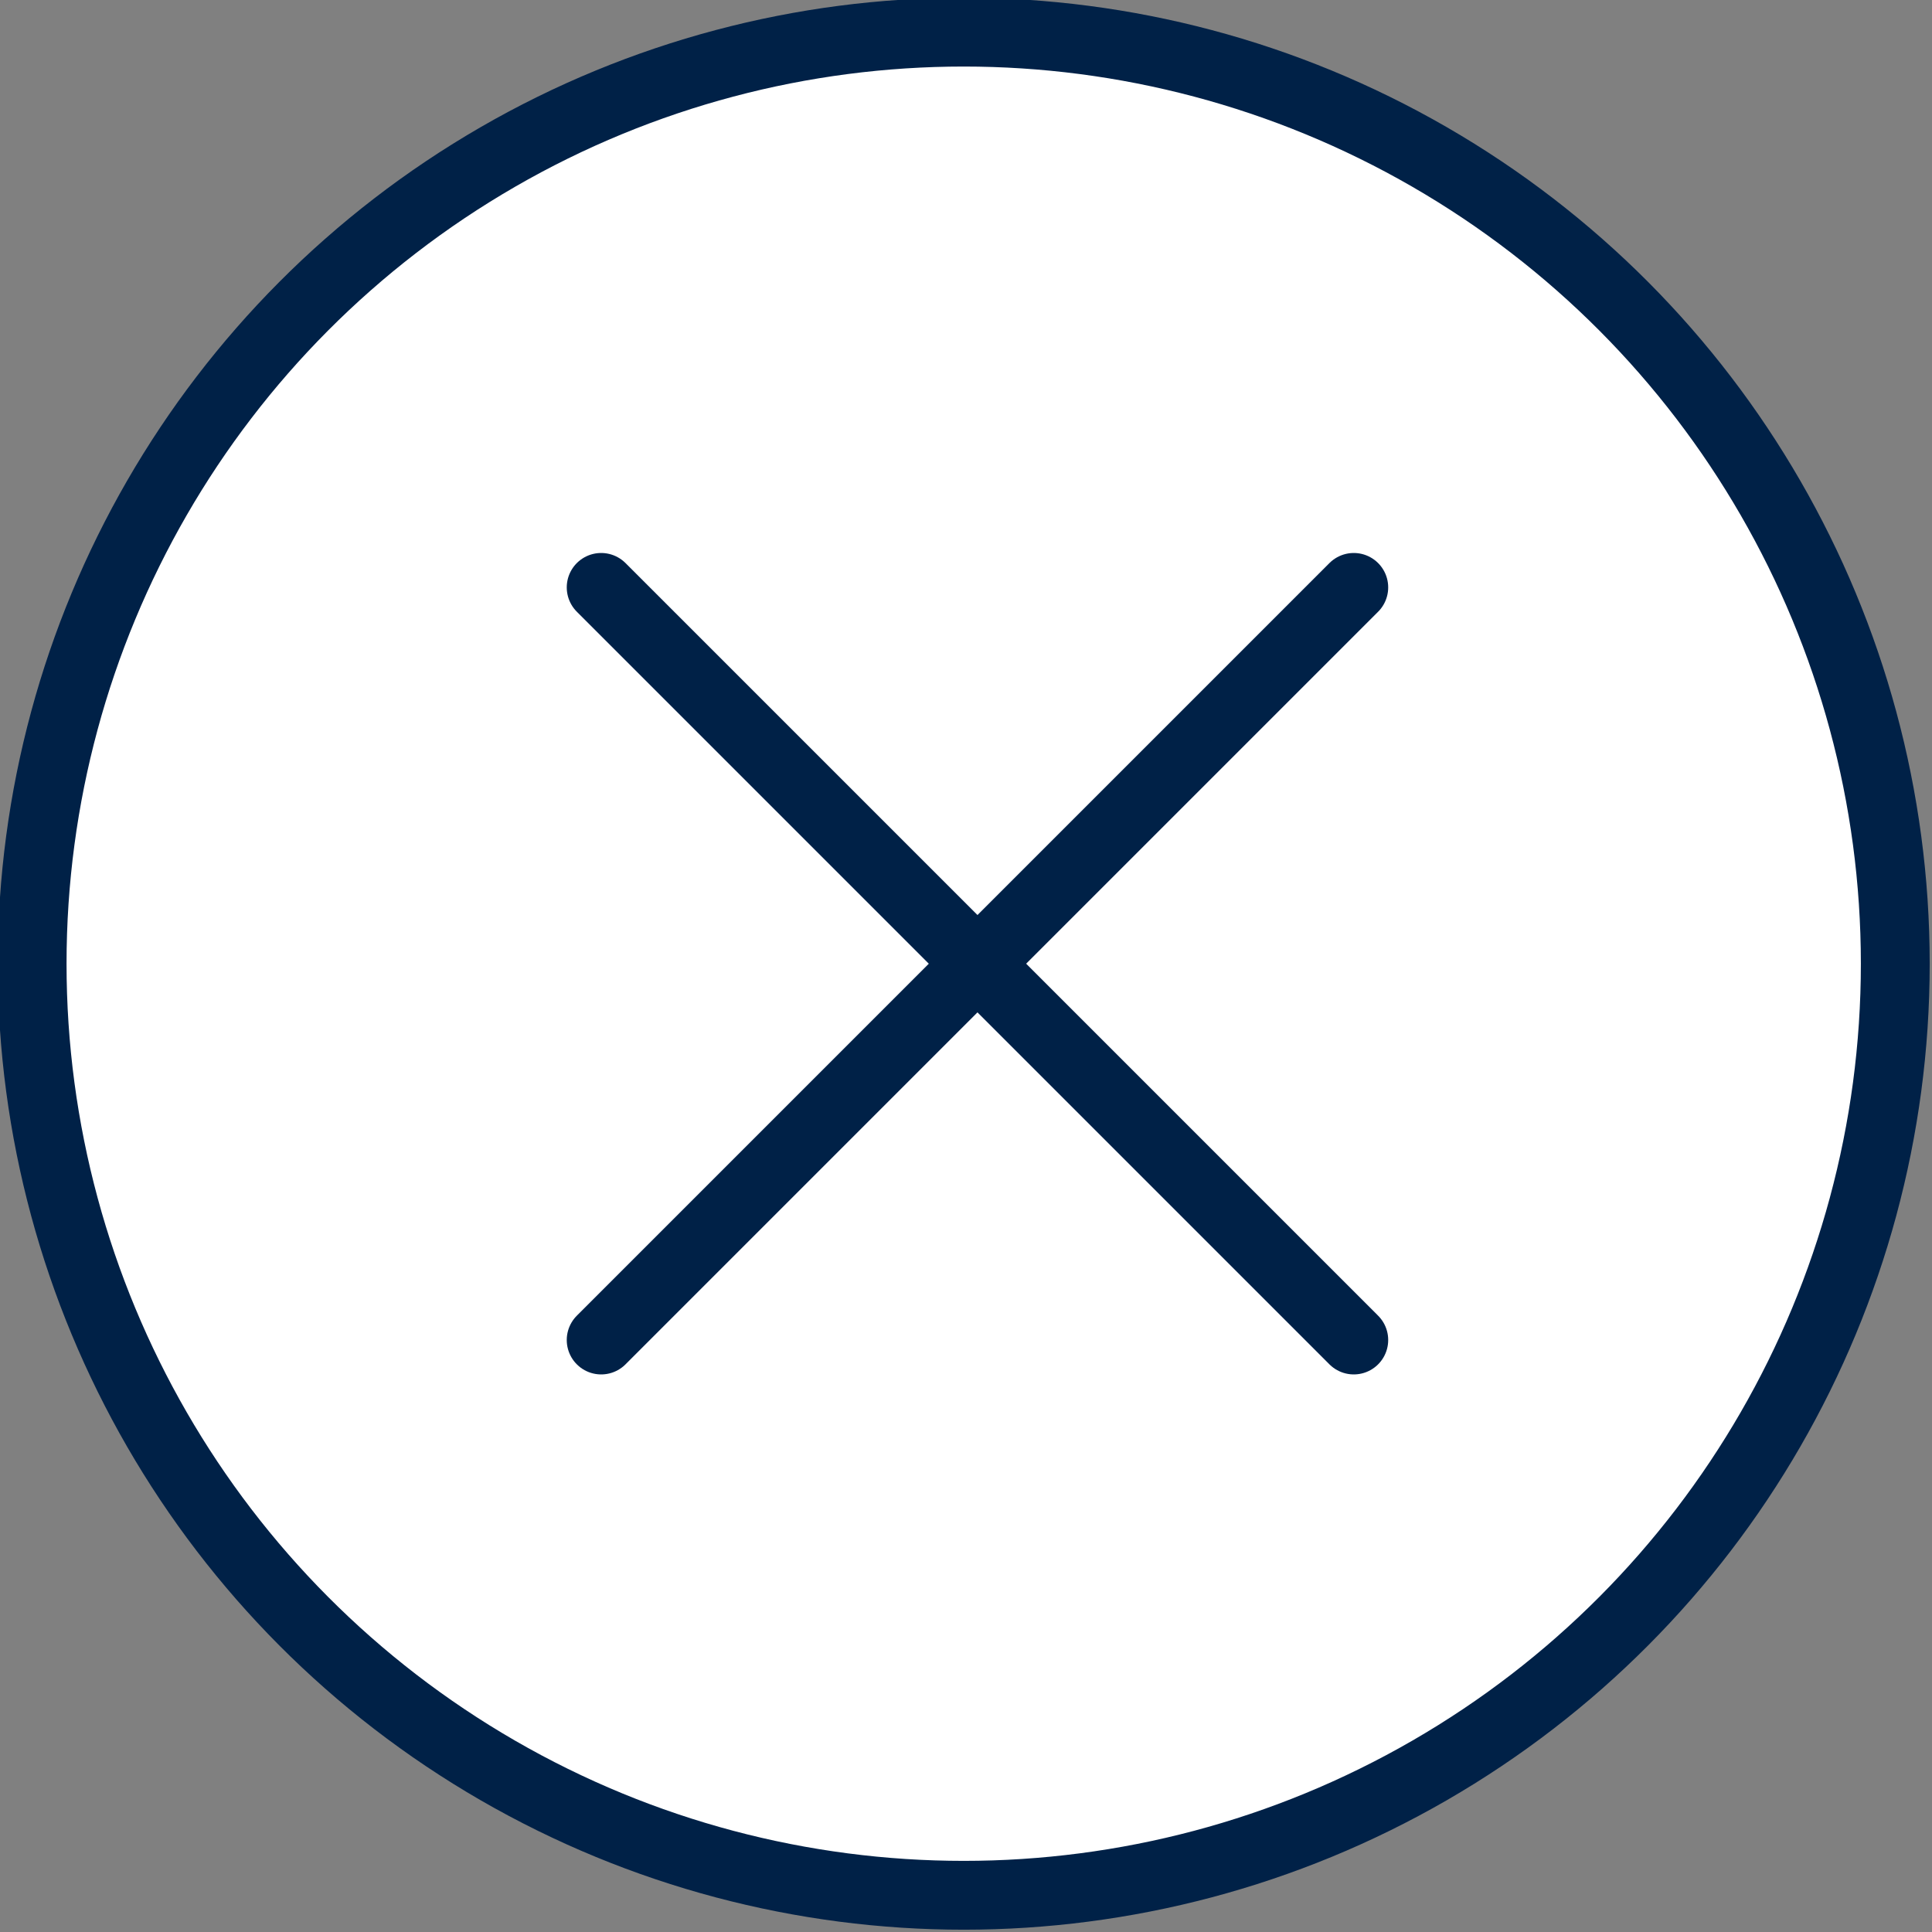 <!-- Generator: Adobe Illustrator 24.1.0, SVG Export Plug-In  -->
<svg version="1.1" xmlns="http://www.w3.org/2000/svg" xmlns:xlink="http://www.w3.org/1999/xlink" x="0px" y="0px" width="42.1px"
	 height="42.1px" viewBox="0 0 42.1 42.1" style="enable-background:new 0 0 42.1 42.1;" xml:space="preserve">
<rect x="0" y="0" width="42.1" height="42.1" fill="#808080" stroke="none"/>
<style type="text/css">
	.st0{fill:#FFFFFF;stroke:#002147;stroke-width:1.5;stroke-linecap:round;stroke-miterlimit:10;}
	.st1{fill:none;stroke:#002147;stroke-width:1.5;stroke-linecap:round;stroke-miterlimit:10;}
</style>
<defs>
</defs>
<g>
	<circle class="st0" cx="21" cy="21" r="20.3"/>
	<line class="st1" x1="29.5" y1="12.8" x2="13.1" y2="29.2"/>
	<line class="st1" x1="13.1" y1="12.8" x2="29.5" y2="29.2"/>
</g>
</svg>
